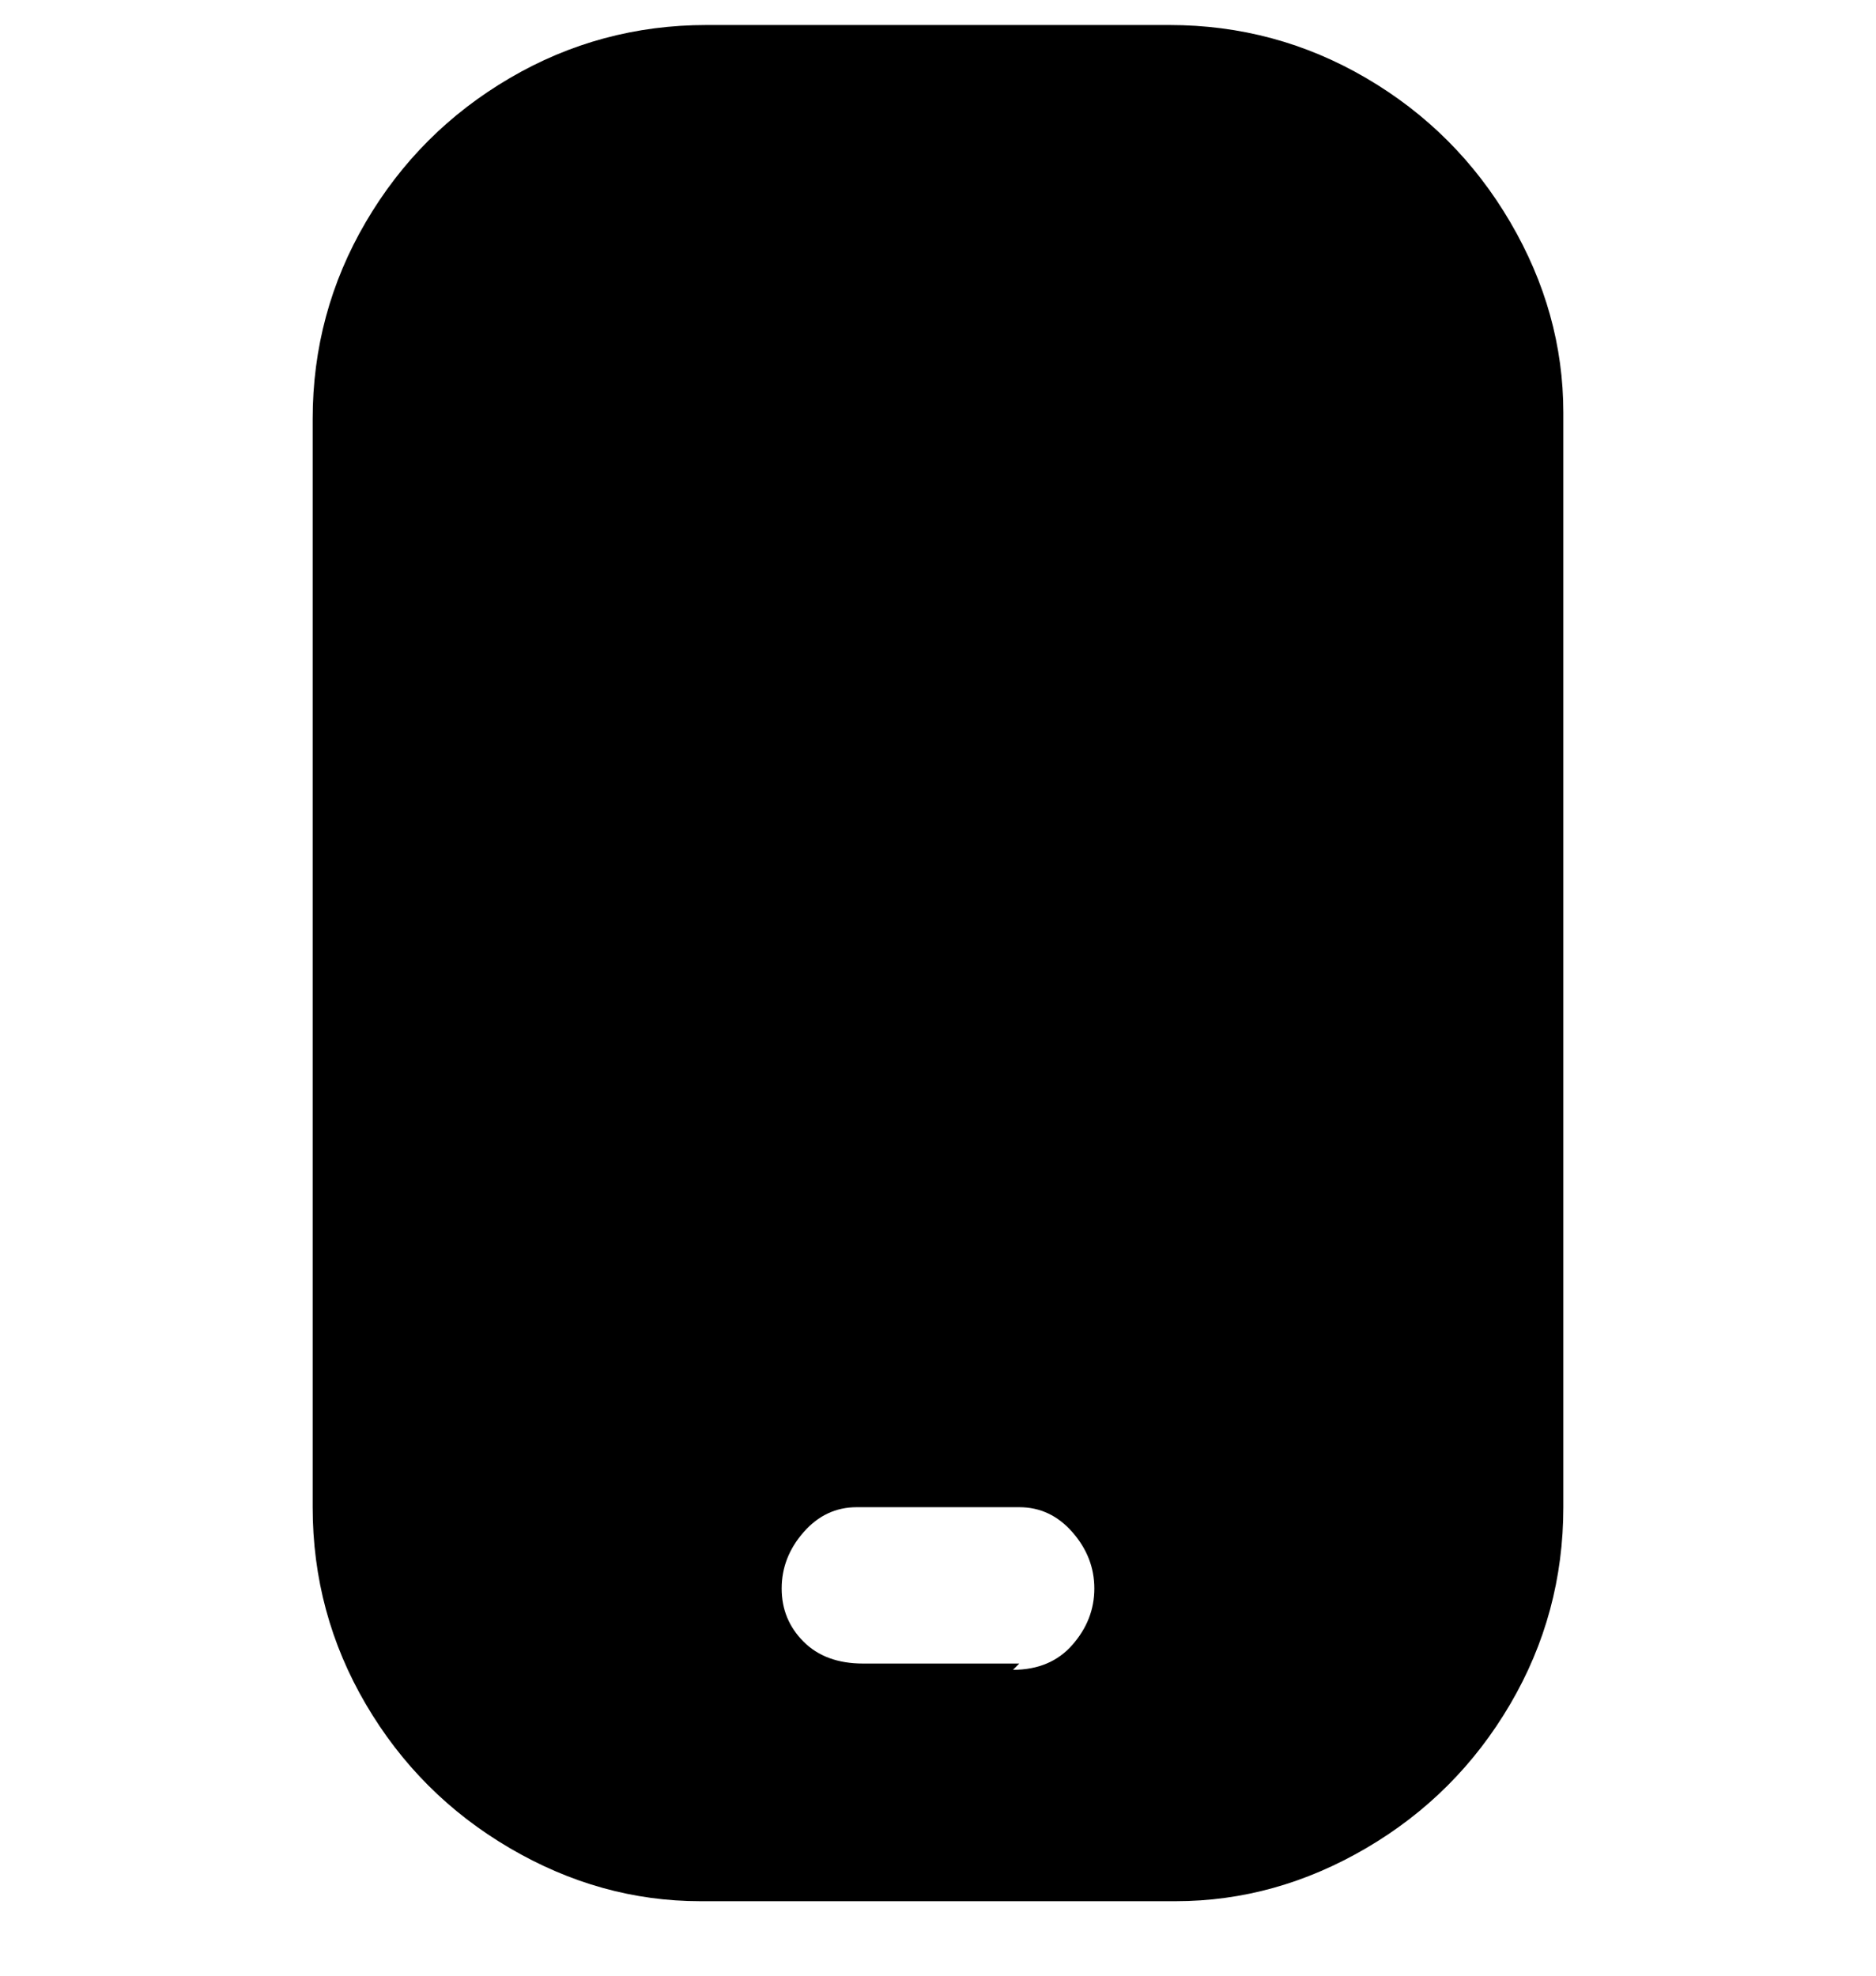 <svg viewBox="0 0 300 316" xmlns="http://www.w3.org/2000/svg"><path d="M188 4h-75q-17 0-31.5 8.5t-23 23Q50 50 50 67v174q0 17 8.5 31.5t23 23Q96 304 112 304h76q16 0 30.5-8.5t23-23Q250 258 250 241V66q0-16-8.5-30.5t-23-23Q204 4 187 4h1zm-25 262h-25q-6 0-9.5-3.5T125 254q0-5 3.5-9t8.5-4h26q5 0 8.5 4t3.5 9q0 5-3.5 9t-9.5 4l1-1z"/></svg>